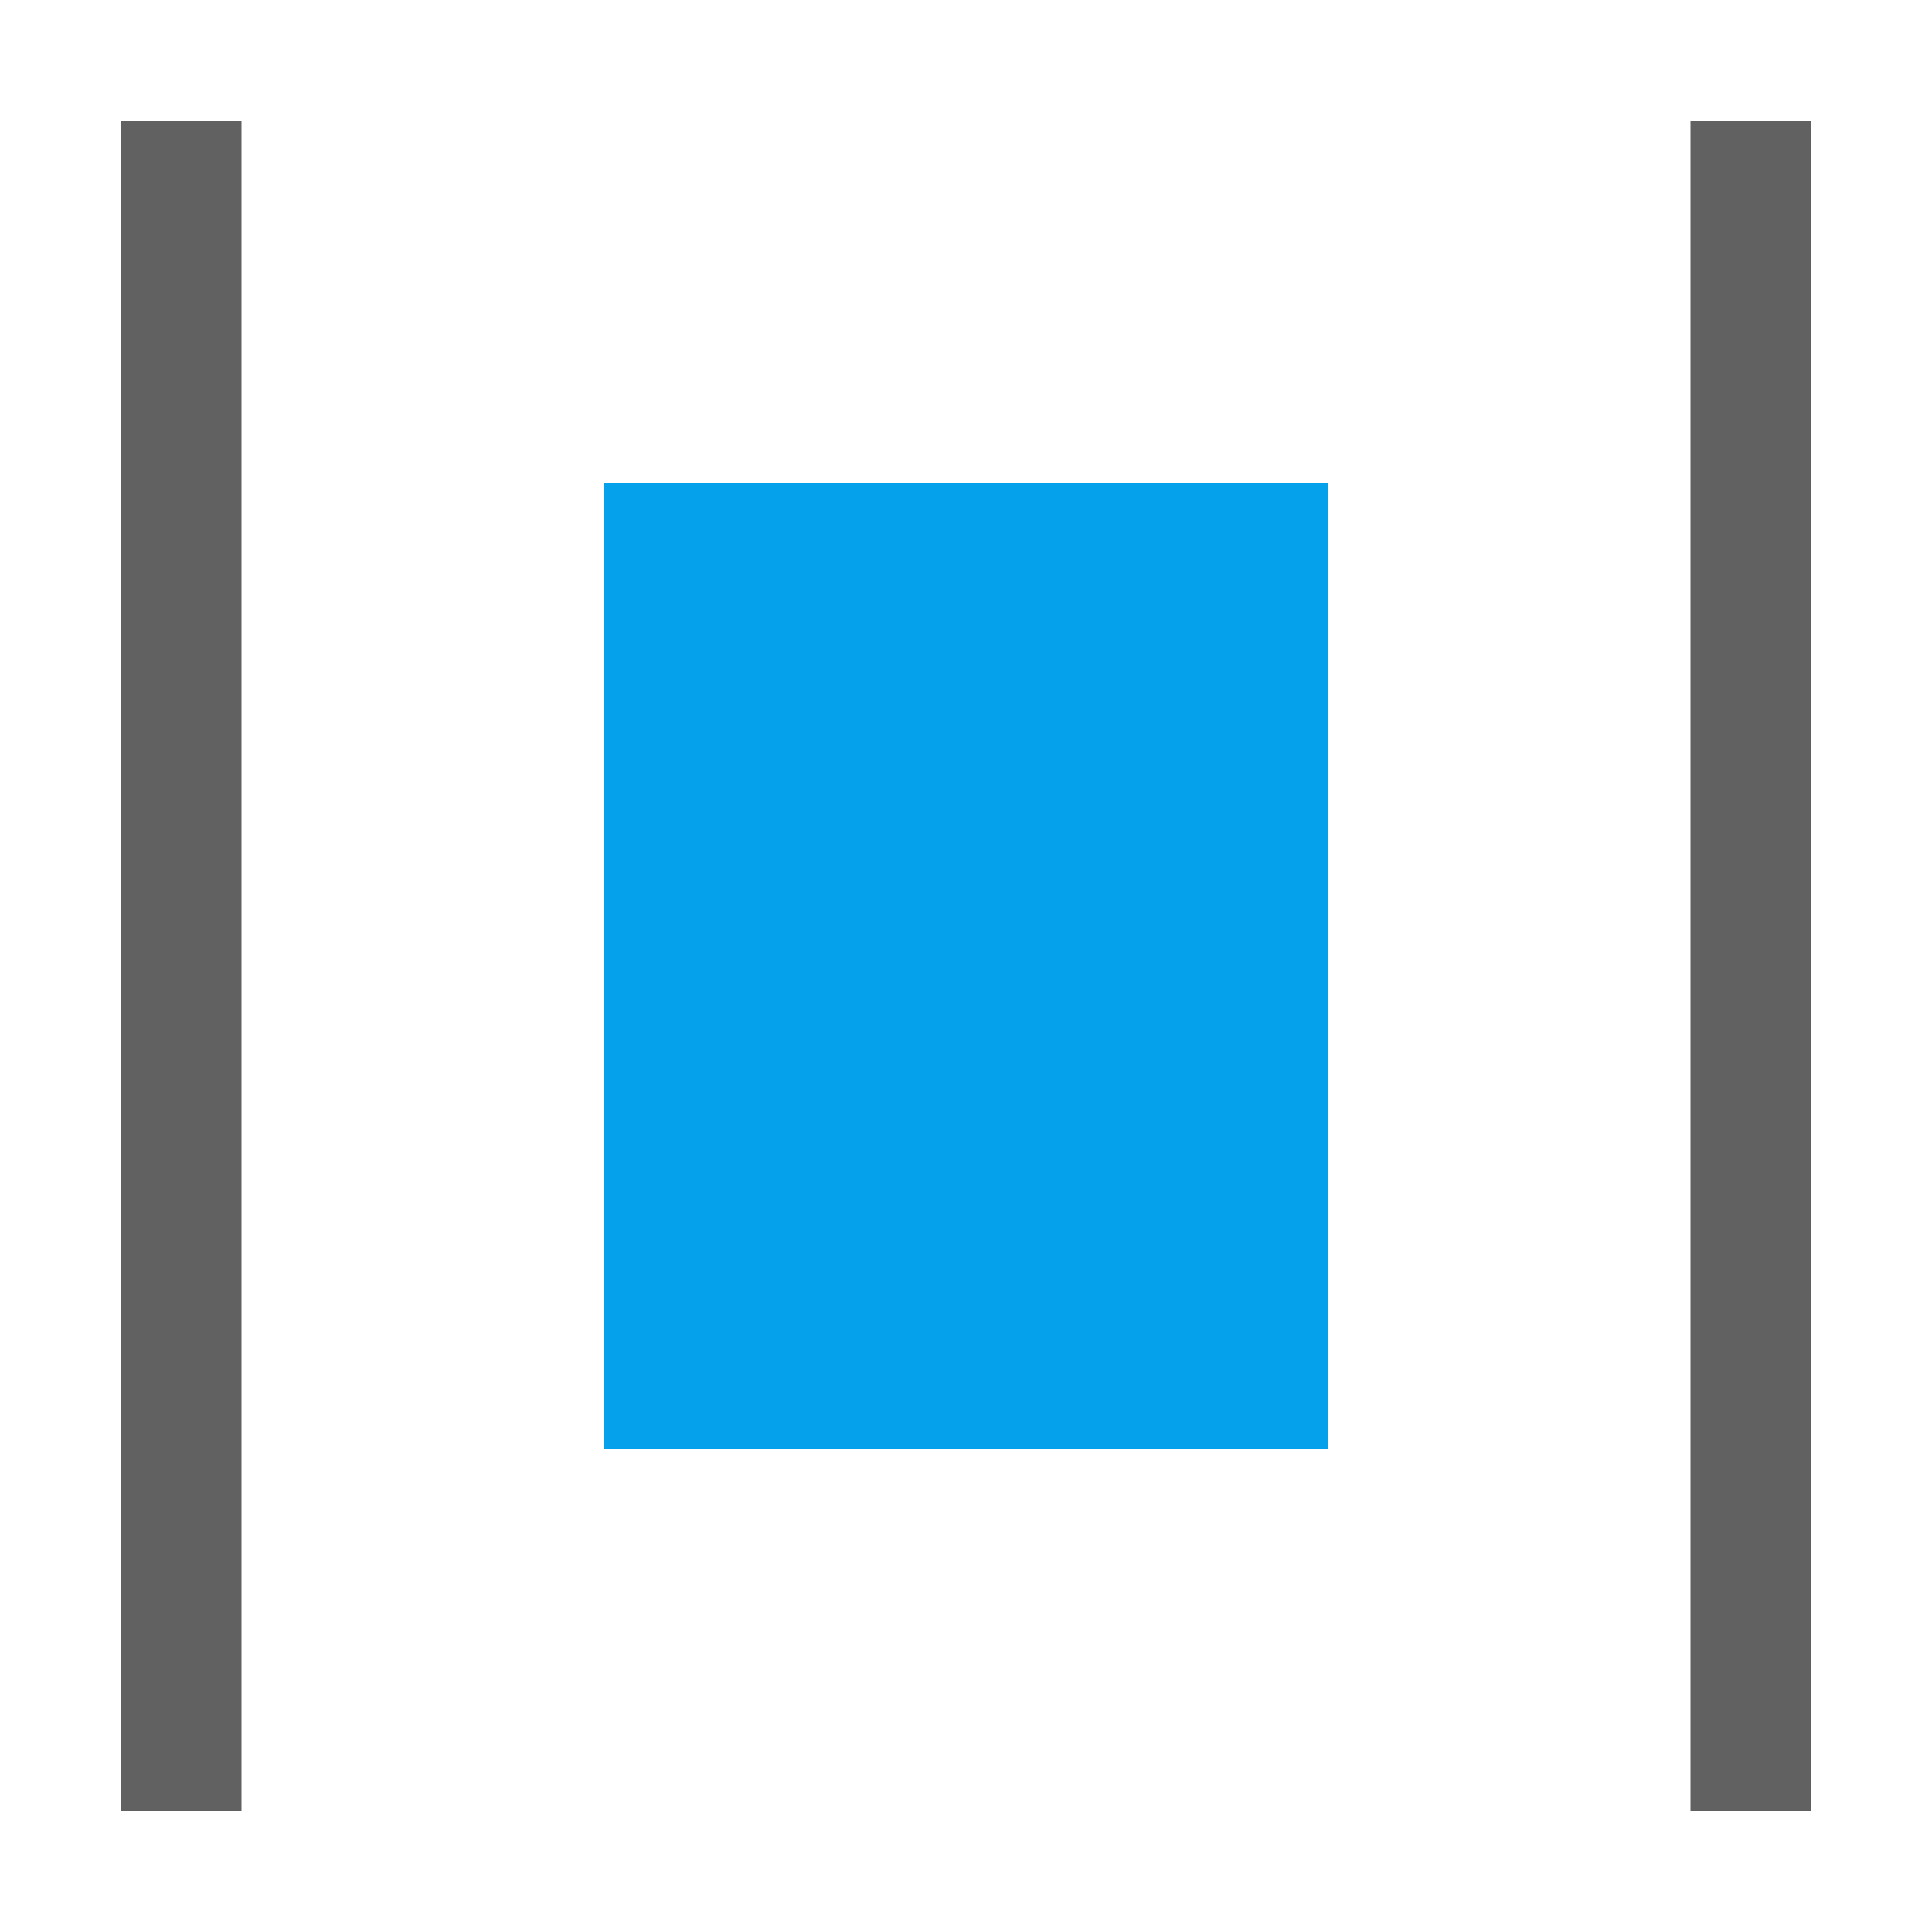 <?xml version="1.0" encoding="UTF-8" standalone="no"?>
<svg
   version="1.1"
   id="svg1"
   width="16"
   height="16"
   viewBox="0 0 16 16"
   sodipodi:docname="edit-paste-width-separately-symbolic.svg"
   inkscape:version="1.2.2 (1:1.2.2+202212051552+b0a8486541)"
   xmlns:inkscape="http://www.inkscape.org/namespaces/inkscape"
   xmlns:sodipodi="http://sodipodi.sourceforge.net/DTD/sodipodi-0.dtd"
   xmlns="http://www.w3.org/2000/svg"
   xmlns:svg="http://www.w3.org/2000/svg">
  <defs
     id="defs7578">
    <inkscape:path-effect
       effect="mirror_symmetry"
       start_point="54.57,573.862"
       end_point="51.57,576.862"
       center_point="53.07,575.362"
       id="path-effect3602"
       is_visible="true"
       lpeversion="1.1"
       mode="free"
       discard_orig_path="false"
       fuse_paths="false"
       oposite_fuse="false"
       split_items="false"
       split_open="false"
       lpesatellites="" />
    <inkscape:path-effect
       effect="mirror_symmetry"
       start_point="483.8,50.089"
       end_point="483.8,52.289"
       center_point="483.8,51.189"
       id="path-effect1156"
       is_visible="true"
       lpeversion="1.1"
       mode="free"
       discard_orig_path="false"
       fuse_paths="false"
       oposite_fuse="false"
       split_items="false"
       split_open="false"
       lpesatellites="" />
    <inkscape:path-effect
       effect="mirror_symmetry"
       start_point="484.79,57.788"
       end_point="482.81,57.788"
       center_point="483.8,57.788"
       id="path-effect1158"
       is_visible="true"
       lpeversion="1.1"
       mode="free"
       discard_orig_path="false"
       fuse_paths="false"
       oposite_fuse="false"
       split_items="false"
       split_open="false"
       lpesatellites="" />
  </defs>
  <sodipodi:namedview
     objecttolerance="10"
     gridtolerance="10"
     guidetolerance="10"
     id="namedview"
     showgrid="true"
     inkscape:zoom="17.889265"
     inkscape:cx="-8.8880119"
     inkscape:cy="15.288498"
     inkscape:window-width="1920"
     inkscape:window-height="1016"
     inkscape:window-x="0"
     inkscape:window-y="27"
     inkscape:window-maximized="1"
     inkscape:current-layer="svg1"
     inkscape:document-rotation="0"
     pagecolor="#ffffff"
     bordercolor="#999999"
     borderopacity="1"
     inkscape:pageshadow="0"
     inkscape:pageopacity="0"
     inkscape:pagecheckerboard="0"
     inkscape:showpageshadow="0"
     inkscape:deskcolor="#d1d1d1">
    <inkscape:grid
       type="xygrid"
       id="grid913"
       spacingx="1"
       spacingy="1" />
  </sodipodi:namedview>
  <g
     id="g229">
    <path
       id="rect3299"
       style="opacity:0;fill:#616161;fill-opacity:1;stroke-width:0.687"
       d="M 16,16 V 0 H 0 v 16 z" />
    <path
       id="rect1818"
       style="fill:#616161;stroke-width:0.687"
       class="base"
       d="M 1 1 L 1 15 L 2 15 L 2 1 L 1 1 z M 14 1 L 14 15 L 15 15 L 15 1 L 14 1 z " />
    <path
       id="rect2352"
       style="fill:#05a2eb;fill-opacity:1;stroke-width:0.687"
       d="M 11,4 H 5 v 8 h 6 z"
       class="error"
       sodipodi:nodetypes="ccccc" />
  </g>
</svg>
